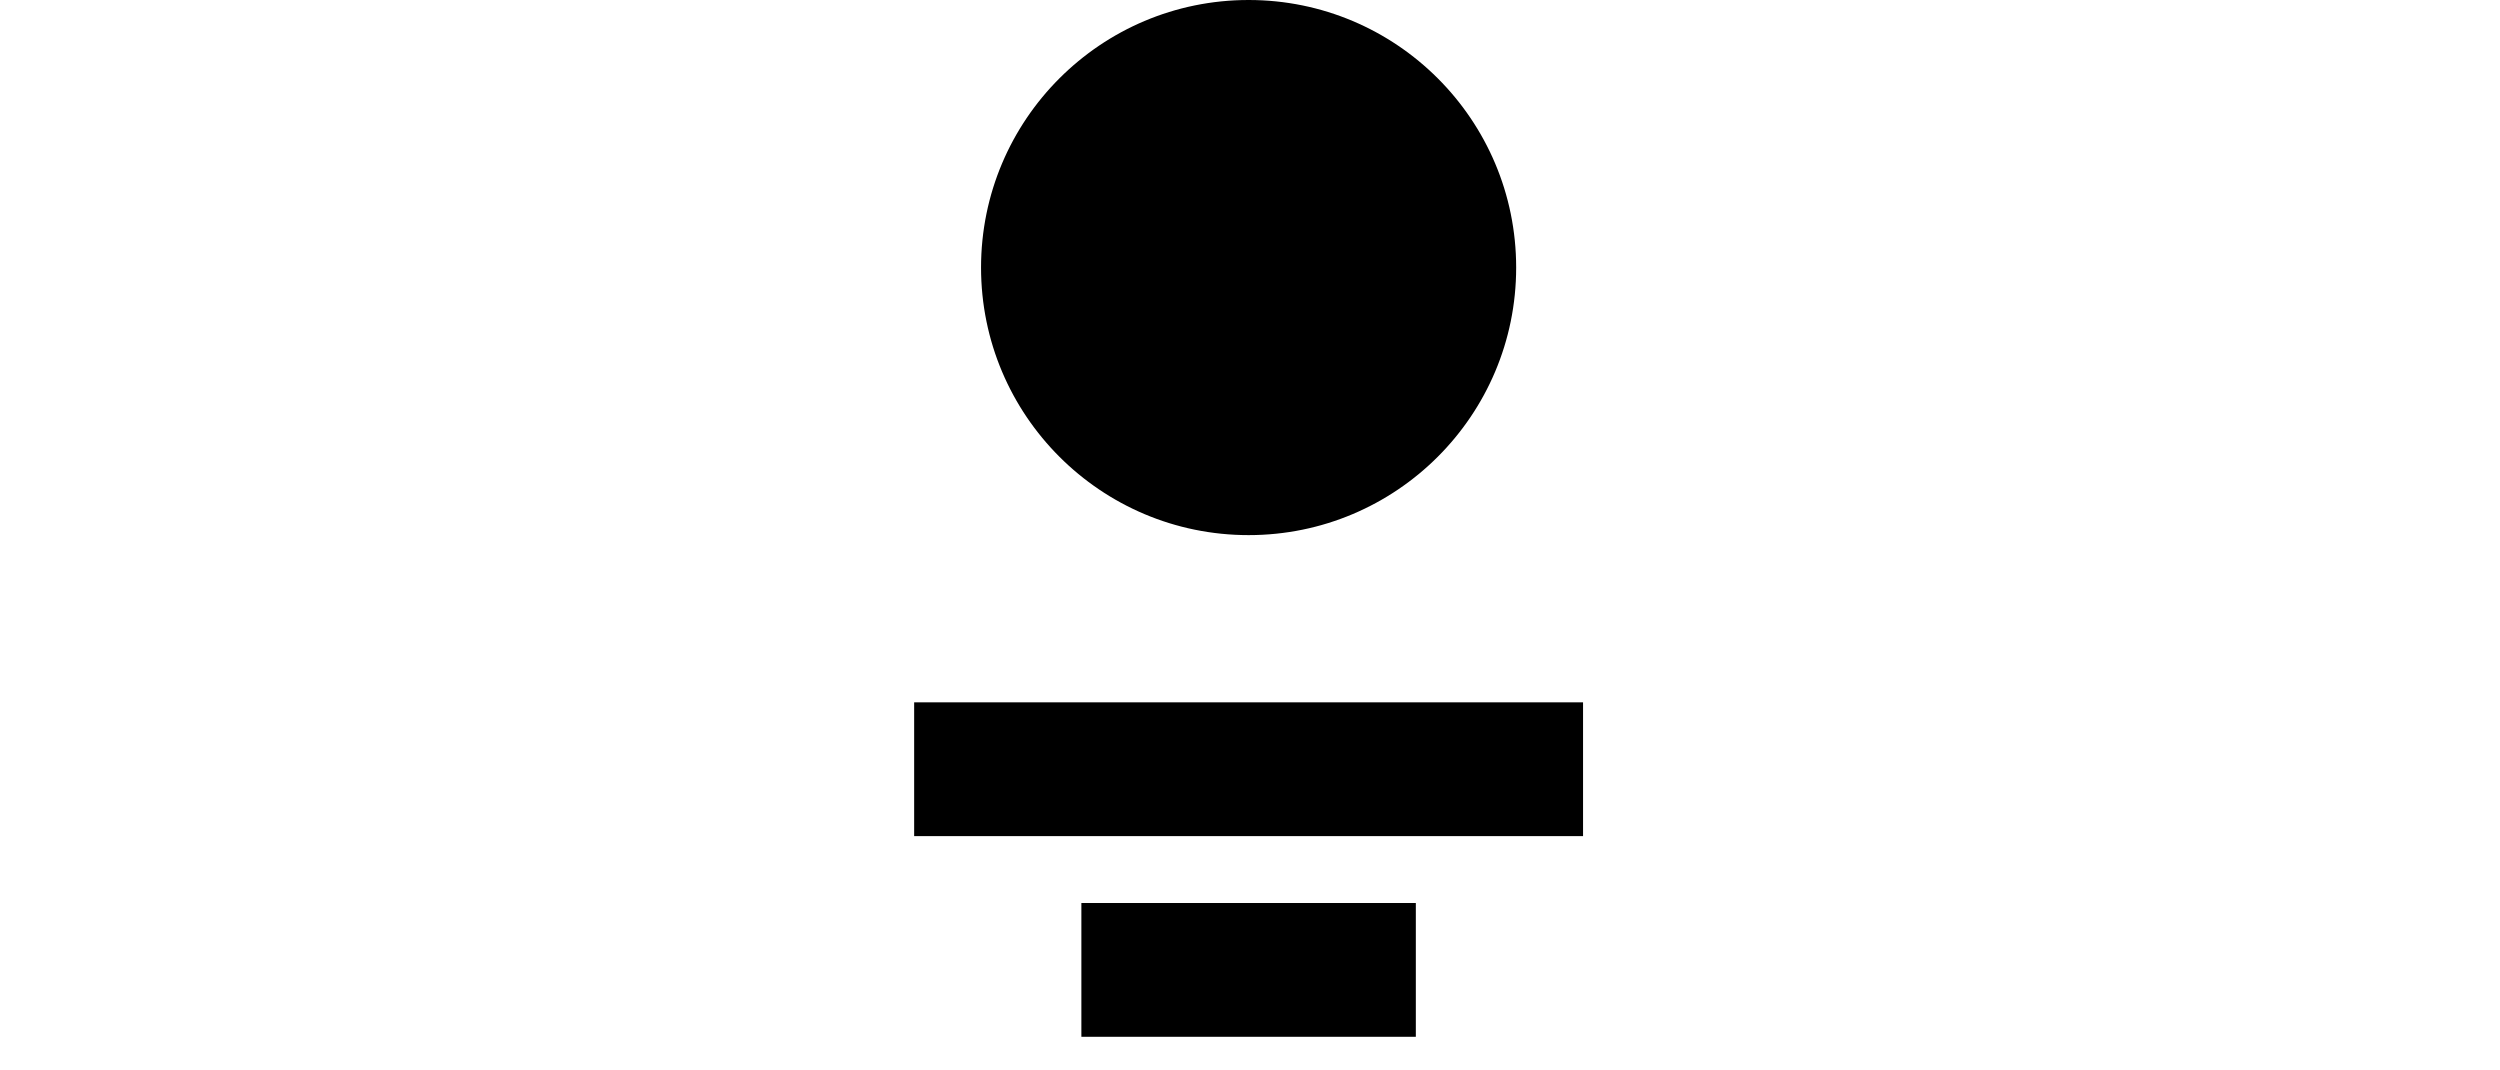 <svg
  width="299"
  height="128"
  viewBox="0 0 299 128"
  fill="none"
  xmlns="http://www.w3.org/2000/svg"
>
  <path
    d="M117.333 32C117.333 14.327 131.66 0 149.333 0V0C167.006 0 181.333 14.327 181.333 32V32C181.333 49.673 167.006 64 149.333 64V64C131.66 64 117.333 49.673 117.333 32V32Z"
    fill="url(#paint0_linear_9495_44160)"
  />
  <rect
    x="109.333"
    y="84"
    width="80"
    height="16"
    fill="url(#paint1_linear_9495_44160)"
  />
  <rect
    x="129.333"
    y="108"
    width="40"
    height="16"
    fill="url(#paint2_linear_9495_44160)"
  />
  <defs>
    <linearGradient
      id="paint0_linear_9495_44160"
      x1="117.333"
      y1="32"
      x2="181.333"
      y2="32"
      gradientUnits="userSpaceOnUse"
    >
      <stop stopColor="#EFF3F9" />
      <stop offset="1" stopColor="#F8FAFC" />
    </linearGradient>
    <linearGradient
      id="paint1_linear_9495_44160"
      x1="109.333"
      y1="92"
      x2="189.333"
      y2="92"
      gradientUnits="userSpaceOnUse"
    >
      <stop stopColor="#EFF3F9" />
      <stop offset="1" stopColor="#F8FAFC" />
    </linearGradient>
    <linearGradient
      id="paint2_linear_9495_44160"
      x1="129.333"
      y1="116"
      x2="169.333"
      y2="116"
      gradientUnits="userSpaceOnUse"
    >
      <stop stopColor="#EFF3F9" />
      <stop offset="1" stopColor="#F8FAFC" />
    </linearGradient>
  </defs>
</svg>

